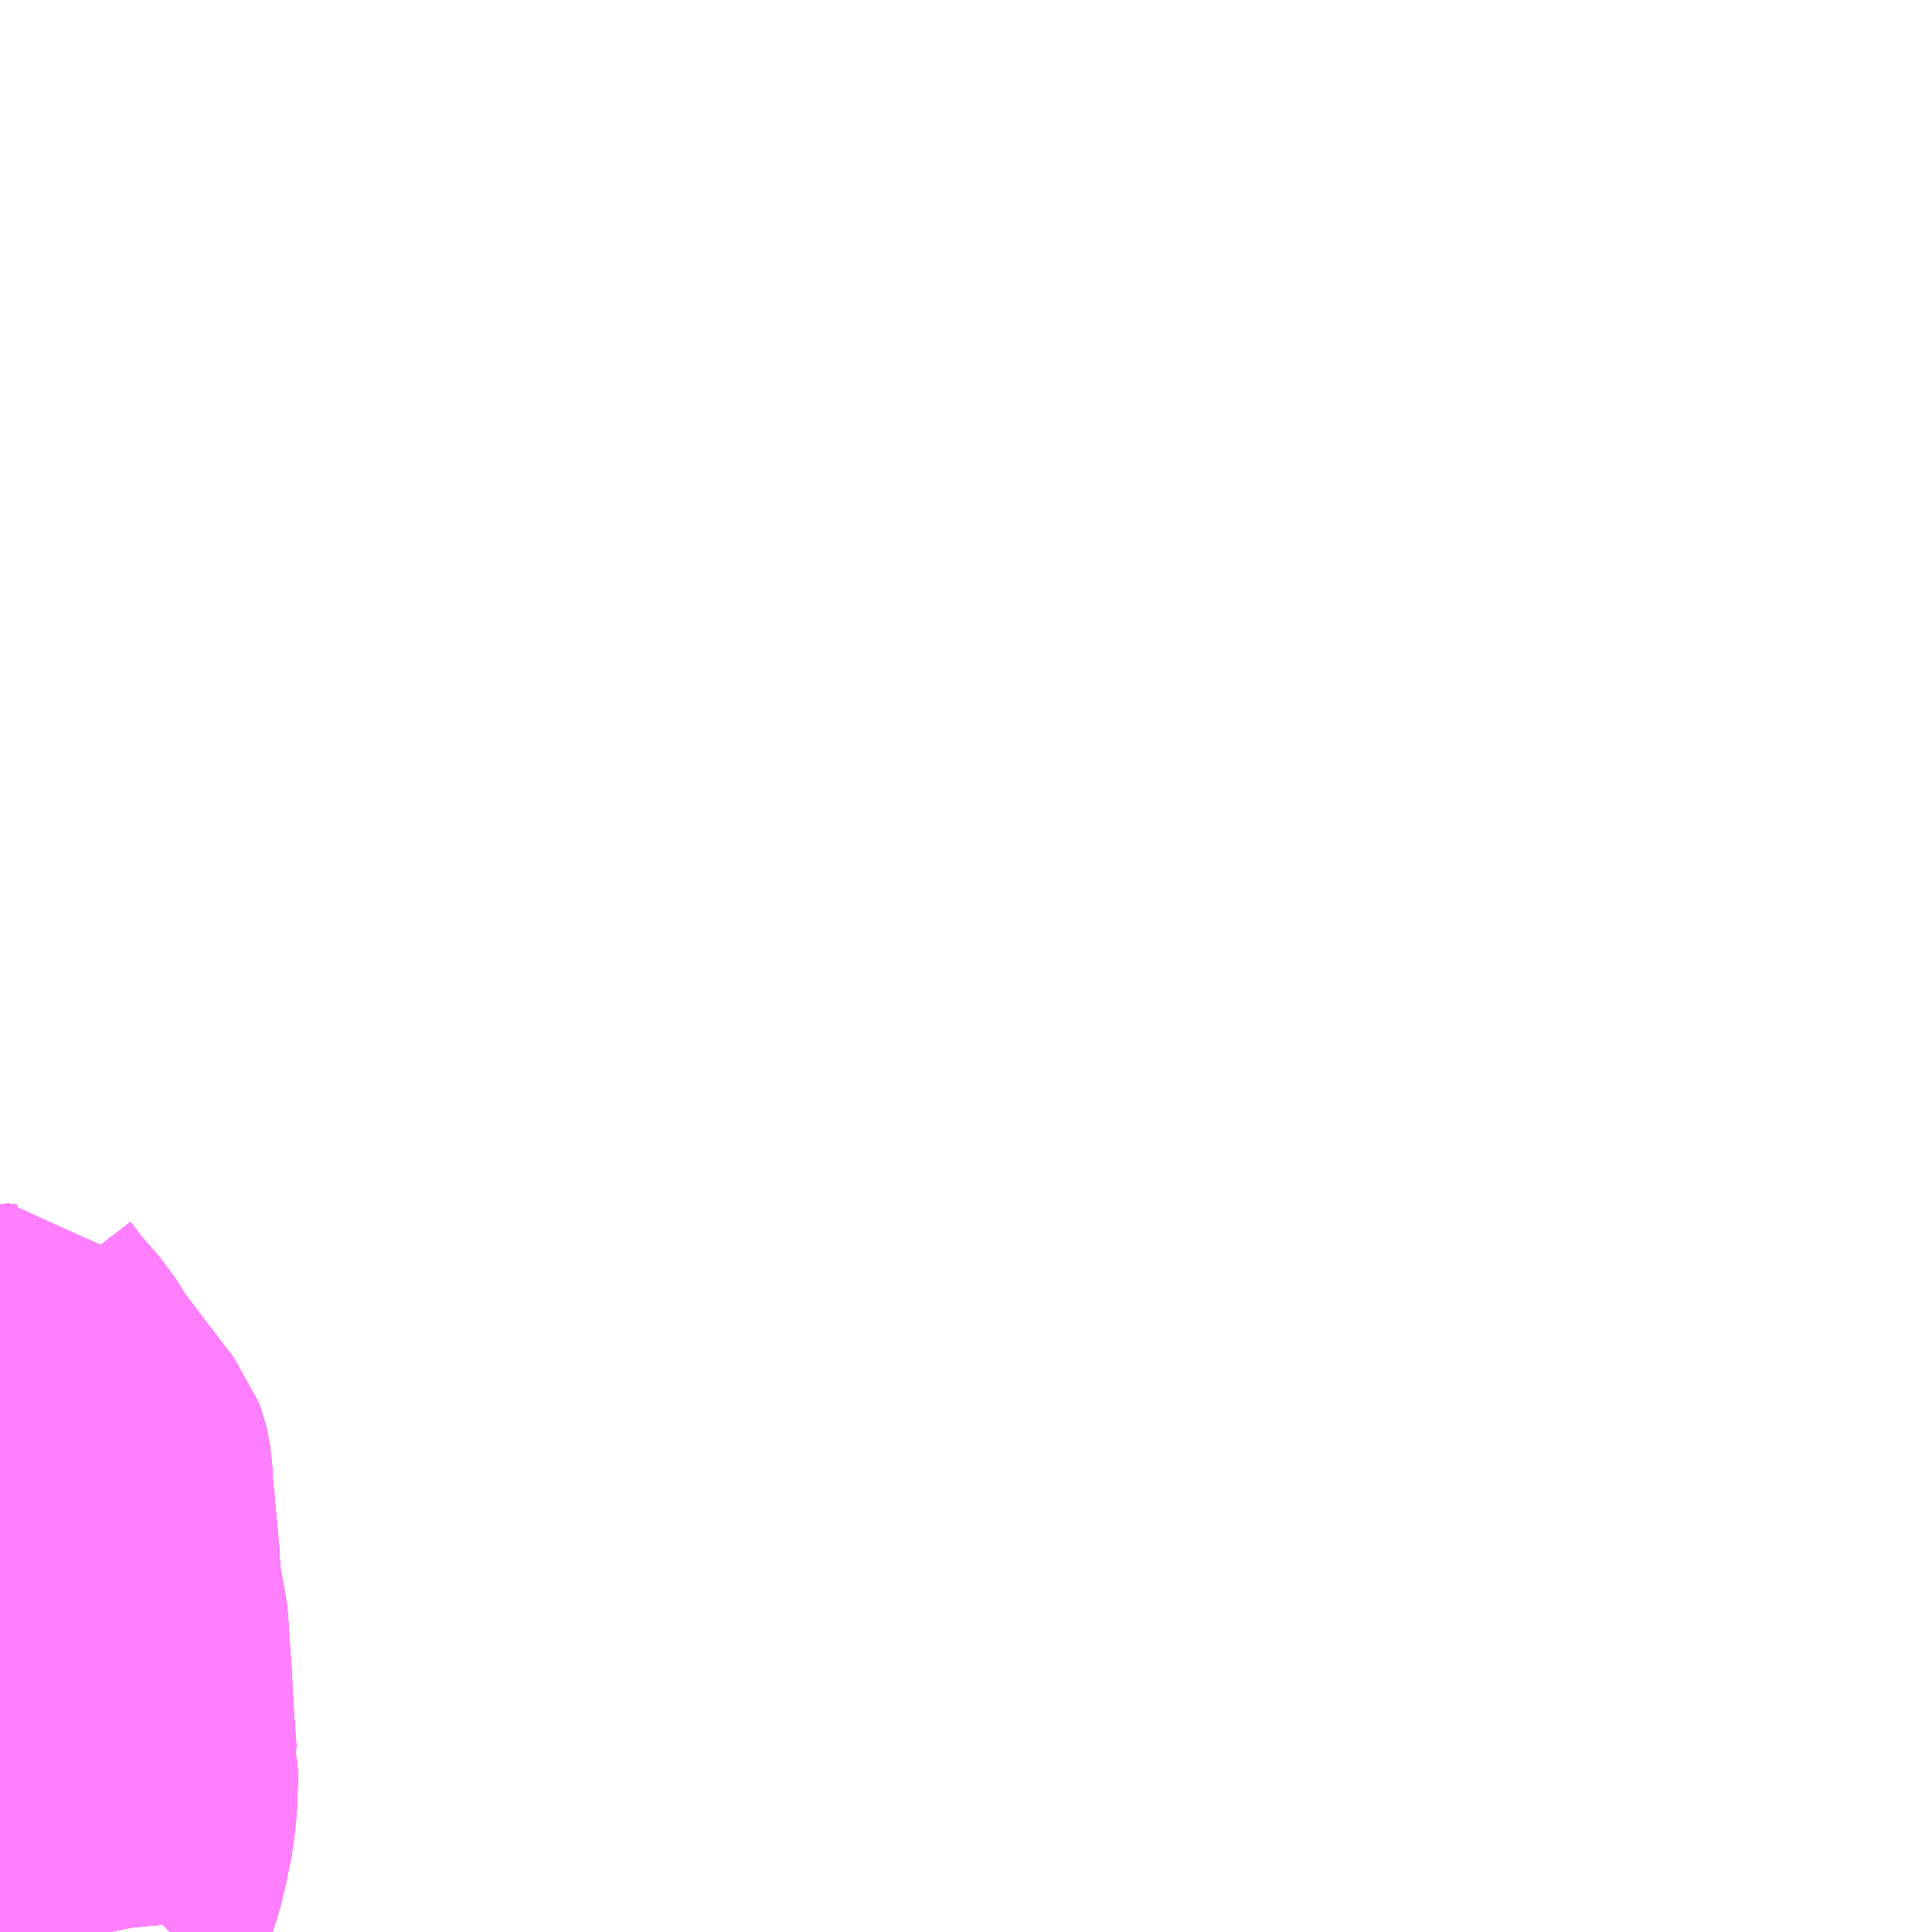 <?xml version="1.0" encoding="UTF-8"?>
<svg  xmlns="http://www.w3.org/2000/svg" xmlns:xlink="http://www.w3.org/1999/xlink" xmlns:go="http://purl.org/svgmap/profile" property="N07_001,N07_002,N07_003,N07_004,N07_005,N07_006,N07_007" viewBox="13144.043 -3186.035 4.395 4.395" go:dataArea="13144.04296875 -3186.03515625 4.39453125 4.39453125" >
<globalCoordinateSystem srsName="http://purl.org/crs/84" transform="matrix(100.0,0.0,0.0,-100.0,0.0,0.0)" />
<defs>
 <g id="p0" >
  <circle cx="0.0" cy="0.0" r="3" stroke="green" stroke-width="0.75" vector-effect="non-scaling-stroke" />
 </g>
</defs>
<g fill="none" fill-rule="evenodd" stroke="#FF00FF" stroke-width="0.75" opacity="0.5" vector-effect="non-scaling-stroke" stroke-linejoin="bevel" >
<path content="1,宮崎交通（株）,宮崎線・海岸線経由・宮崎駅行,12.0,10.0,10.5," xlink:title="1" d="M13144.297,-3181.641L13144.296,-3181.646L13144.295,-3181.657L13144.293,-3181.692L13144.295,-3181.717L13144.308,-3181.762L13144.318,-3181.792L13144.327,-3181.831L13144.338,-3181.884L13144.344,-3181.939L13144.344,-3181.942L13144.345,-3181.967L13144.346,-3181.986L13144.345,-3182.001L13144.339,-3182.02L13144.343,-3182.037L13144.339,-3182.086L13144.336,-3182.136L13144.332,-3182.215L13144.328,-3182.271L13144.328,-3182.28L13144.327,-3182.287L13144.327,-3182.297L13144.326,-3182.302L13144.326,-3182.307L13144.324,-3182.328L13144.323,-3182.343L13144.322,-3182.359L13144.308,-3182.407L13144.307,-3182.412L13144.305,-3182.469L13144.305,-3182.479L13144.301,-3182.52L13144.293,-3182.61L13144.293,-3182.61L13144.291,-3182.624L13144.291,-3182.639L13144.291,-3182.64L13144.289,-3182.653L13144.288,-3182.68L13144.285,-3182.697L13144.283,-3182.705L13144.279,-3182.716L13144.257,-3182.744L13144.23,-3182.78L13144.22,-3182.793L13144.209,-3182.807L13144.178,-3182.848L13144.165,-3182.865L13144.155,-3182.878L13144.124,-3182.928L13144.077,-3182.982L13144.043,-3183.026"/>
<path content="1,宮崎交通（株）,日南線,10.0,10.0,10.0," xlink:title="1" d="M13144.043,-3183.026L13144.077,-3182.982L13144.124,-3182.928L13144.155,-3182.878L13144.165,-3182.865L13144.178,-3182.848L13144.209,-3182.807L13144.22,-3182.793L13144.23,-3182.78L13144.257,-3182.744L13144.279,-3182.716L13144.283,-3182.705L13144.285,-3182.697L13144.288,-3182.68L13144.289,-3182.653L13144.291,-3182.64L13144.291,-3182.639L13144.291,-3182.624L13144.293,-3182.61L13144.293,-3182.61L13144.301,-3182.52L13144.305,-3182.479L13144.305,-3182.469L13144.307,-3182.412L13144.308,-3182.407L13144.322,-3182.359L13144.323,-3182.343L13144.324,-3182.328L13144.326,-3182.307L13144.326,-3182.302L13144.327,-3182.287L13144.328,-3182.28L13144.328,-3182.271L13144.332,-3182.215L13144.336,-3182.136L13144.343,-3182.037L13144.339,-3182.02L13144.345,-3182.001L13144.346,-3181.986L13144.346,-3181.972L13144.345,-3181.969L13144.344,-3181.939L13144.338,-3181.884L13144.327,-3181.831L13144.318,-3181.792L13144.308,-3181.762L13144.295,-3181.717L13144.293,-3181.692L13144.295,-3181.657L13144.296,-3181.646L13144.297,-3181.641"/>
<path content="1,宮崎交通（株）,東宮団地二丁目線,2.5,4.0,3.0," xlink:title="1" d="M13144.043,-3183.026L13144.077,-3182.981L13144.124,-3182.928L13144.155,-3182.878L13144.165,-3182.865L13144.178,-3182.848L13144.209,-3182.807L13144.219,-3182.793L13144.23,-3182.78L13144.257,-3182.744L13144.279,-3182.716L13144.283,-3182.705L13144.283,-3182.705L13144.285,-3182.697L13144.288,-3182.679L13144.289,-3182.653L13144.291,-3182.64L13144.291,-3182.639L13144.291,-3182.639L13144.291,-3182.624L13144.293,-3182.61L13144.293,-3182.61L13144.301,-3182.52L13144.305,-3182.479L13144.305,-3182.479L13144.305,-3182.469L13144.307,-3182.412L13144.308,-3182.407L13144.322,-3182.359L13144.323,-3182.343L13144.324,-3182.328L13144.326,-3182.307L13144.326,-3182.302L13144.327,-3182.287L13144.328,-3182.28L13144.328,-3182.27L13144.332,-3182.215L13144.336,-3182.135L13144.343,-3182.037L13144.339,-3182.02L13144.345,-3182.001L13144.346,-3181.986L13144.346,-3181.972L13144.345,-3181.969L13144.344,-3181.939L13144.338,-3181.883L13144.326,-3181.83L13144.318,-3181.792L13144.308,-3181.762L13144.307,-3181.761L13144.307,-3181.761L13144.295,-3181.717L13144.293,-3181.691L13144.295,-3181.657L13144.296,-3181.646L13144.296,-3181.646L13144.297,-3181.641"/>
<path content="1,宮崎交通（株）,青島サンクマール線,3.0,3.0,3.0," xlink:title="1" d="M13144.297,-3181.641L13144.296,-3181.646L13144.295,-3181.657L13144.293,-3181.692L13144.295,-3181.717L13144.308,-3181.762L13144.318,-3181.792L13144.327,-3181.831L13144.329,-3181.843L13144.338,-3181.884L13144.344,-3181.939L13144.345,-3181.969L13144.346,-3181.972L13144.346,-3181.986L13144.345,-3182.001L13144.339,-3182.02L13144.343,-3182.037L13144.336,-3182.136L13144.332,-3182.215L13144.328,-3182.271L13144.328,-3182.28L13144.327,-3182.287L13144.326,-3182.302L13144.326,-3182.307L13144.324,-3182.328L13144.323,-3182.343L13144.322,-3182.359L13144.308,-3182.407L13144.307,-3182.412L13144.305,-3182.469L13144.305,-3182.479L13144.301,-3182.52L13144.293,-3182.61L13144.291,-3182.624L13144.291,-3182.639L13144.291,-3182.64L13144.289,-3182.653L13144.288,-3182.68L13144.285,-3182.697L13144.283,-3182.705L13144.279,-3182.716L13144.257,-3182.744L13144.23,-3182.78L13144.22,-3182.793L13144.209,-3182.807L13144.194,-3182.827L13144.178,-3182.848L13144.165,-3182.865L13144.155,-3182.878L13144.124,-3182.928L13144.077,-3182.982L13144.043,-3183.026"/>
<path content="1,宮崎交通（株）,青島・折生迫線_02_on,5.5,4.0,4.0," xlink:title="1" d="M13144.043,-3182.92L13144.05,-3182.921L13144.063,-3182.921L13144.082,-3182.921L13144.124,-3182.928L13144.155,-3182.878L13144.165,-3182.865L13144.178,-3182.848L13144.209,-3182.807L13144.219,-3182.793L13144.23,-3182.78L13144.257,-3182.744L13144.279,-3182.716L13144.283,-3182.705L13144.285,-3182.697L13144.288,-3182.68L13144.289,-3182.653L13144.291,-3182.64L13144.291,-3182.639L13144.291,-3182.624L13144.293,-3182.61L13144.293,-3182.61L13144.301,-3182.52L13144.305,-3182.479L13144.305,-3182.469L13144.307,-3182.412L13144.308,-3182.407L13144.322,-3182.359L13144.323,-3182.343L13144.324,-3182.328L13144.326,-3182.307L13144.326,-3182.302L13144.327,-3182.287L13144.328,-3182.28L13144.328,-3182.271L13144.332,-3182.215L13144.336,-3182.136L13144.343,-3182.037L13144.339,-3182.02L13144.345,-3182.001L13144.346,-3181.986L13144.346,-3181.972L13144.346,-3181.972L13144.345,-3181.969L13144.345,-3181.969L13144.344,-3181.939L13144.344,-3181.939L13144.338,-3181.884L13144.327,-3181.831L13144.318,-3181.792L13144.308,-3181.762L13144.295,-3181.717L13144.295,-3181.717L13144.293,-3181.692L13144.293,-3181.692L13144.295,-3181.657L13144.296,-3181.646L13144.297,-3181.641"/>
<path content="1,宮崎交通（株）,青島・折生迫線_03_on,7.5,6.0,5.0," xlink:title="1" d="M13144.043,-3183.026L13144.077,-3182.982L13144.124,-3182.928L13144.155,-3182.878L13144.165,-3182.865L13144.178,-3182.848L13144.209,-3182.807L13144.22,-3182.793L13144.23,-3182.78L13144.257,-3182.744L13144.279,-3182.716L13144.283,-3182.705L13144.285,-3182.697L13144.288,-3182.68L13144.289,-3182.653L13144.291,-3182.64L13144.291,-3182.639L13144.291,-3182.624L13144.293,-3182.61L13144.293,-3182.61L13144.301,-3182.52L13144.305,-3182.479L13144.305,-3182.469L13144.307,-3182.412L13144.308,-3182.407L13144.322,-3182.359L13144.323,-3182.343L13144.324,-3182.328L13144.326,-3182.307L13144.326,-3182.302L13144.327,-3182.287L13144.328,-3182.28L13144.328,-3182.271L13144.332,-3182.215L13144.336,-3182.136L13144.343,-3182.037L13144.339,-3182.02L13144.345,-3182.001L13144.346,-3181.986L13144.346,-3181.972L13144.345,-3181.969L13144.344,-3181.939L13144.338,-3181.884L13144.327,-3181.831L13144.318,-3181.792L13144.308,-3181.762L13144.295,-3181.717L13144.293,-3181.692L13144.295,-3181.657L13144.296,-3181.646L13144.297,-3181.641"/>
<path content="1,宮崎交通（株）,青島線_01_on,3.0,4.0,2.0," xlink:title="1" d="M13144.043,-3183.026L13144.077,-3182.982L13144.124,-3182.928L13144.155,-3182.878L13144.165,-3182.865L13144.178,-3182.848L13144.209,-3182.807L13144.22,-3182.793L13144.23,-3182.78L13144.257,-3182.744L13144.279,-3182.716L13144.283,-3182.705L13144.285,-3182.697L13144.288,-3182.68L13144.289,-3182.653L13144.291,-3182.64L13144.291,-3182.639L13144.291,-3182.624L13144.293,-3182.61L13144.293,-3182.61L13144.301,-3182.52L13144.305,-3182.479L13144.305,-3182.469L13144.307,-3182.412L13144.308,-3182.407L13144.322,-3182.359L13144.323,-3182.343L13144.324,-3182.328L13144.326,-3182.307L13144.326,-3182.302L13144.327,-3182.287L13144.328,-3182.28L13144.328,-3182.271L13144.332,-3182.215L13144.336,-3182.136L13144.343,-3182.037L13144.339,-3182.02L13144.345,-3182.001L13144.346,-3181.986L13144.346,-3181.972L13144.345,-3181.969L13144.344,-3181.939L13144.338,-3181.884L13144.327,-3181.831L13144.318,-3181.792L13144.308,-3181.762L13144.295,-3181.717L13144.293,-3181.692L13144.295,-3181.657L13144.296,-3181.646L13144.297,-3181.641"/>
<path content="1,宮崎交通（株）,青島線_02_on,1.0,3.0,3.0," xlink:title="1" d="M13144.043,-3182.92L13144.05,-3182.921L13144.063,-3182.921L13144.082,-3182.921L13144.124,-3182.928L13144.155,-3182.878L13144.165,-3182.865L13144.178,-3182.848L13144.209,-3182.807L13144.22,-3182.793L13144.23,-3182.78L13144.257,-3182.744L13144.279,-3182.716L13144.283,-3182.705L13144.285,-3182.697L13144.288,-3182.68L13144.289,-3182.653L13144.291,-3182.64L13144.291,-3182.639L13144.291,-3182.624L13144.293,-3182.61L13144.293,-3182.61L13144.301,-3182.52L13144.305,-3182.479L13144.305,-3182.469L13144.307,-3182.412L13144.308,-3182.407L13144.322,-3182.359L13144.323,-3182.343L13144.324,-3182.328L13144.326,-3182.307L13144.326,-3182.302L13144.327,-3182.287L13144.328,-3182.28L13144.328,-3182.271L13144.332,-3182.215L13144.336,-3182.136L13144.343,-3182.037L13144.339,-3182.02L13144.345,-3182.001L13144.346,-3181.986L13144.346,-3181.972L13144.345,-3181.969L13144.344,-3181.939L13144.338,-3181.884L13144.327,-3181.831L13144.318,-3181.792L13144.308,-3181.762L13144.295,-3181.717L13144.293,-3181.692L13144.295,-3181.657L13144.296,-3181.646L13144.297,-3181.641"/>
<path content="3,宮崎市,木花巡回,5.0,0.0,0.0," xlink:title="3" d="M13144.297,-3181.641L13144.296,-3181.646L13144.295,-3181.657L13144.293,-3181.692L13144.295,-3181.717L13144.308,-3181.762L13144.318,-3181.792L13144.327,-3181.831L13144.338,-3181.884L13144.344,-3181.939L13144.345,-3181.969L13144.346,-3181.972L13144.346,-3181.986L13144.345,-3182.001L13144.339,-3182.02L13144.343,-3182.037L13144.336,-3182.136L13144.332,-3182.215L13144.328,-3182.271L13144.328,-3182.28L13144.327,-3182.287L13144.326,-3182.302L13144.326,-3182.307L13144.324,-3182.328L13144.323,-3182.343L13144.322,-3182.359L13144.308,-3182.407L13144.307,-3182.412L13144.305,-3182.469L13144.305,-3182.479L13144.301,-3182.52L13144.293,-3182.61L13144.293,-3182.61L13144.291,-3182.624L13144.291,-3182.639L13144.291,-3182.64L13144.289,-3182.653L13144.288,-3182.68L13144.285,-3182.697L13144.283,-3182.705L13144.279,-3182.716L13144.257,-3182.744L13144.23,-3182.78L13144.22,-3182.793L13144.209,-3182.807L13144.178,-3182.848L13144.165,-3182.865L13144.155,-3182.878L13144.124,-3182.928"/>
<path content="3,宮崎市,木花巡回,5.0,0.0,0.0," xlink:title="3" d="M13144.124,-3182.928L13144.082,-3182.921L13144.063,-3182.921L13144.05,-3182.921L13144.043,-3182.92"/>
<path content="3,宮崎市,木花巡回,5.0,0.0,0.0," xlink:title="3" d="M13144.124,-3182.928L13144.077,-3182.982L13144.043,-3183.026"/>
</g>
</svg>
